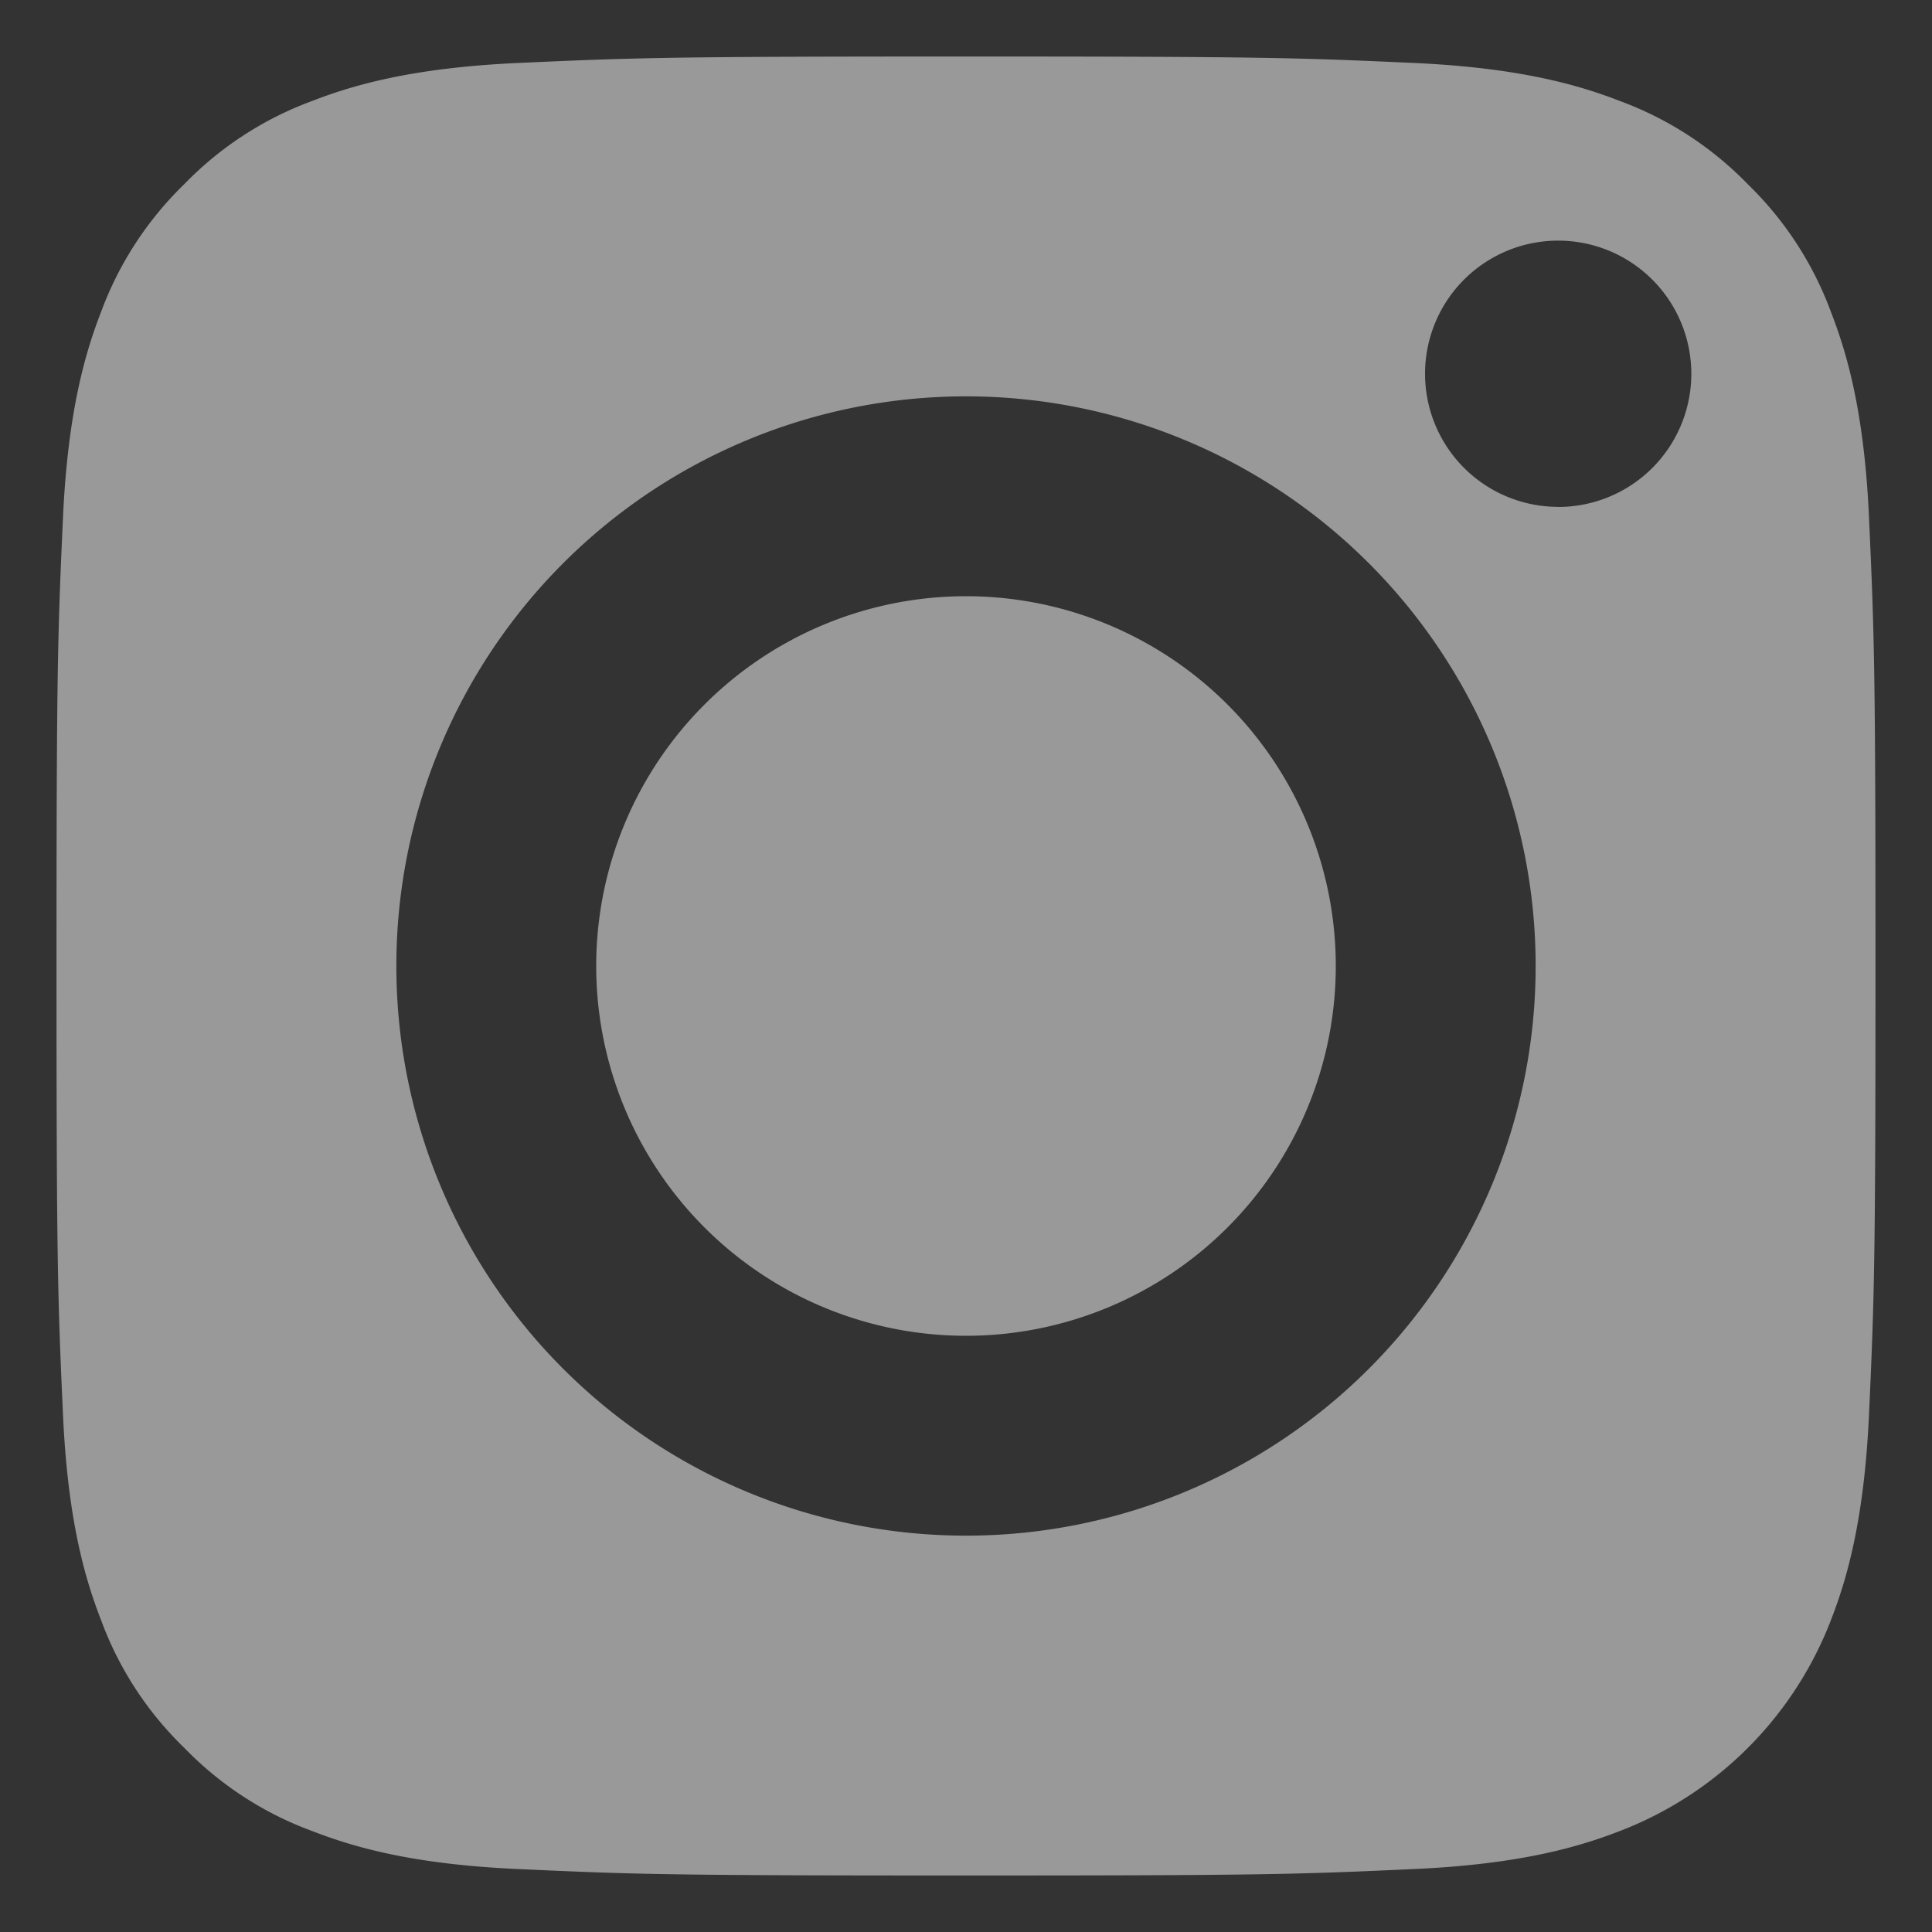 <svg width="20" height="20" fill="none" xmlns="http://www.w3.org/2000/svg"><rect width="100%" height="100%" fill="#333333" stroke="none"/><path d="M13.828 10a3.828 3.828 0 1 1-7.656 0 3.828 3.828 0 0 1 7.656 0Z" fill="#fff" fill-opacity=".5"/><path d="M18.953 3.227a3.559 3.559 0 0 0-.86-1.32 3.556 3.556 0 0 0-1.32-.86C16.368.89 15.761.703 14.641.652 13.43.597 13.066.585 10 .585c-3.067 0-3.43.012-4.64.067-1.12.051-1.729.238-2.133.395-.499.184-.95.478-1.32.86a3.56 3.56 0 0 0-.86 1.32C.89 3.632.703 4.24.652 5.359.597 6.57.585 6.934.585 10c0 3.067.012 3.43.067 4.641.05 1.12.238 1.728.395 2.132.184.5.478.95.86 1.32.37.382.82.676 1.32.86.404.157 1.012.345 2.132.395 1.211.056 1.574.067 4.64.067 3.068 0 3.43-.011 4.641-.067 1.12-.05 1.728-.238 2.133-.395a3.802 3.802 0 0 0 2.18-2.18c.157-.404.344-1.012.395-2.132.055-1.211.067-1.574.067-4.64 0-3.067-.012-3.43-.067-4.641-.05-1.12-.238-1.728-.395-2.133ZM10 15.897a5.897 5.897 0 1 1 0-11.794 5.897 5.897 0 0 1 0 11.794Zm6.13-10.65a1.378 1.378 0 1 1 0-2.756 1.378 1.378 0 0 1 0 2.757Z" fill="#fff" fill-opacity=".5"/></svg>